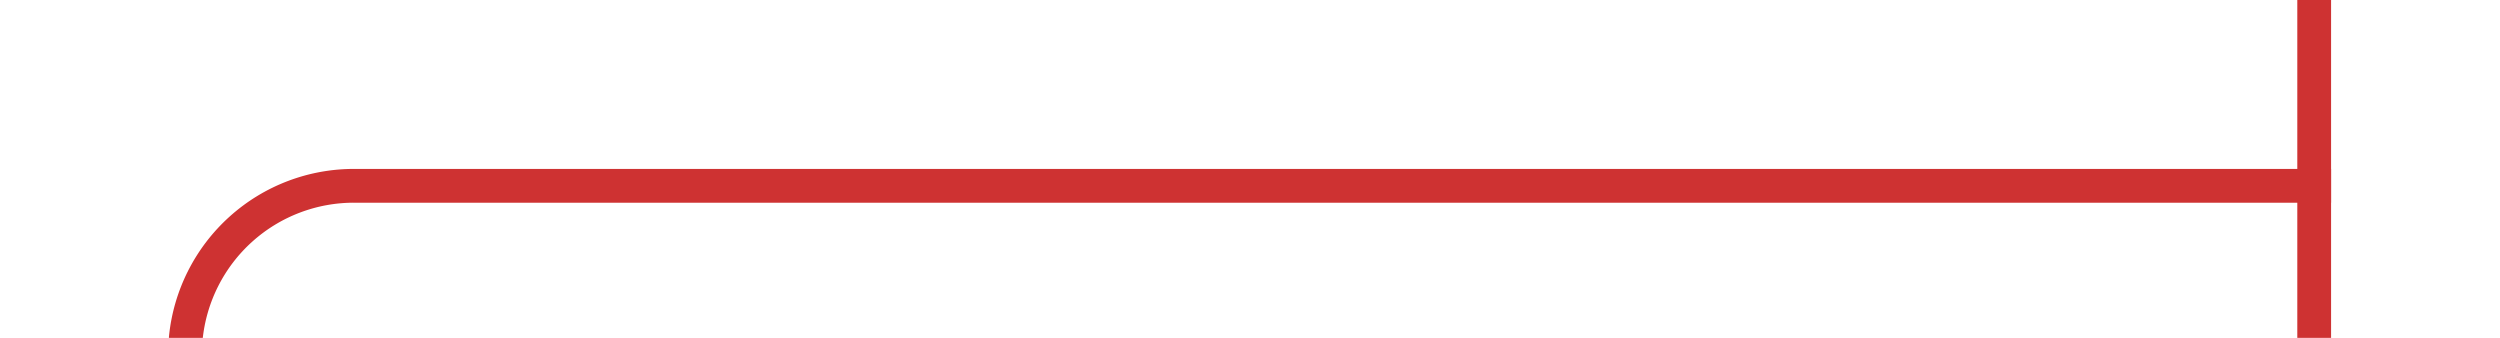﻿<?xml version="1.0" encoding="utf-8"?>
<svg version="1.1" xmlns:xlink="http://www.w3.org/1999/xlink" width="74px" height="10px" preserveAspectRatio="xMinYMid meet" viewBox="338 73  74 8" xmlns="http://www.w3.org/2000/svg">
  <path d="M 343.5 106  L 343.5 82  A 5 5 0 0 1 348.5 77.5 L 407 77.5  " stroke-width="1" stroke="#ce3232" fill="none" />
  <path d="M 343.5 101  A 3 3 0 0 0 340.5 104 A 3 3 0 0 0 343.5 107 A 3 3 0 0 0 346.5 104 A 3 3 0 0 0 343.5 101 Z M 406 72  L 406 83  L 407 83  L 407 72  L 406 72  Z " fill-rule="nonzero" fill="#ce3232" stroke="none" />
</svg>